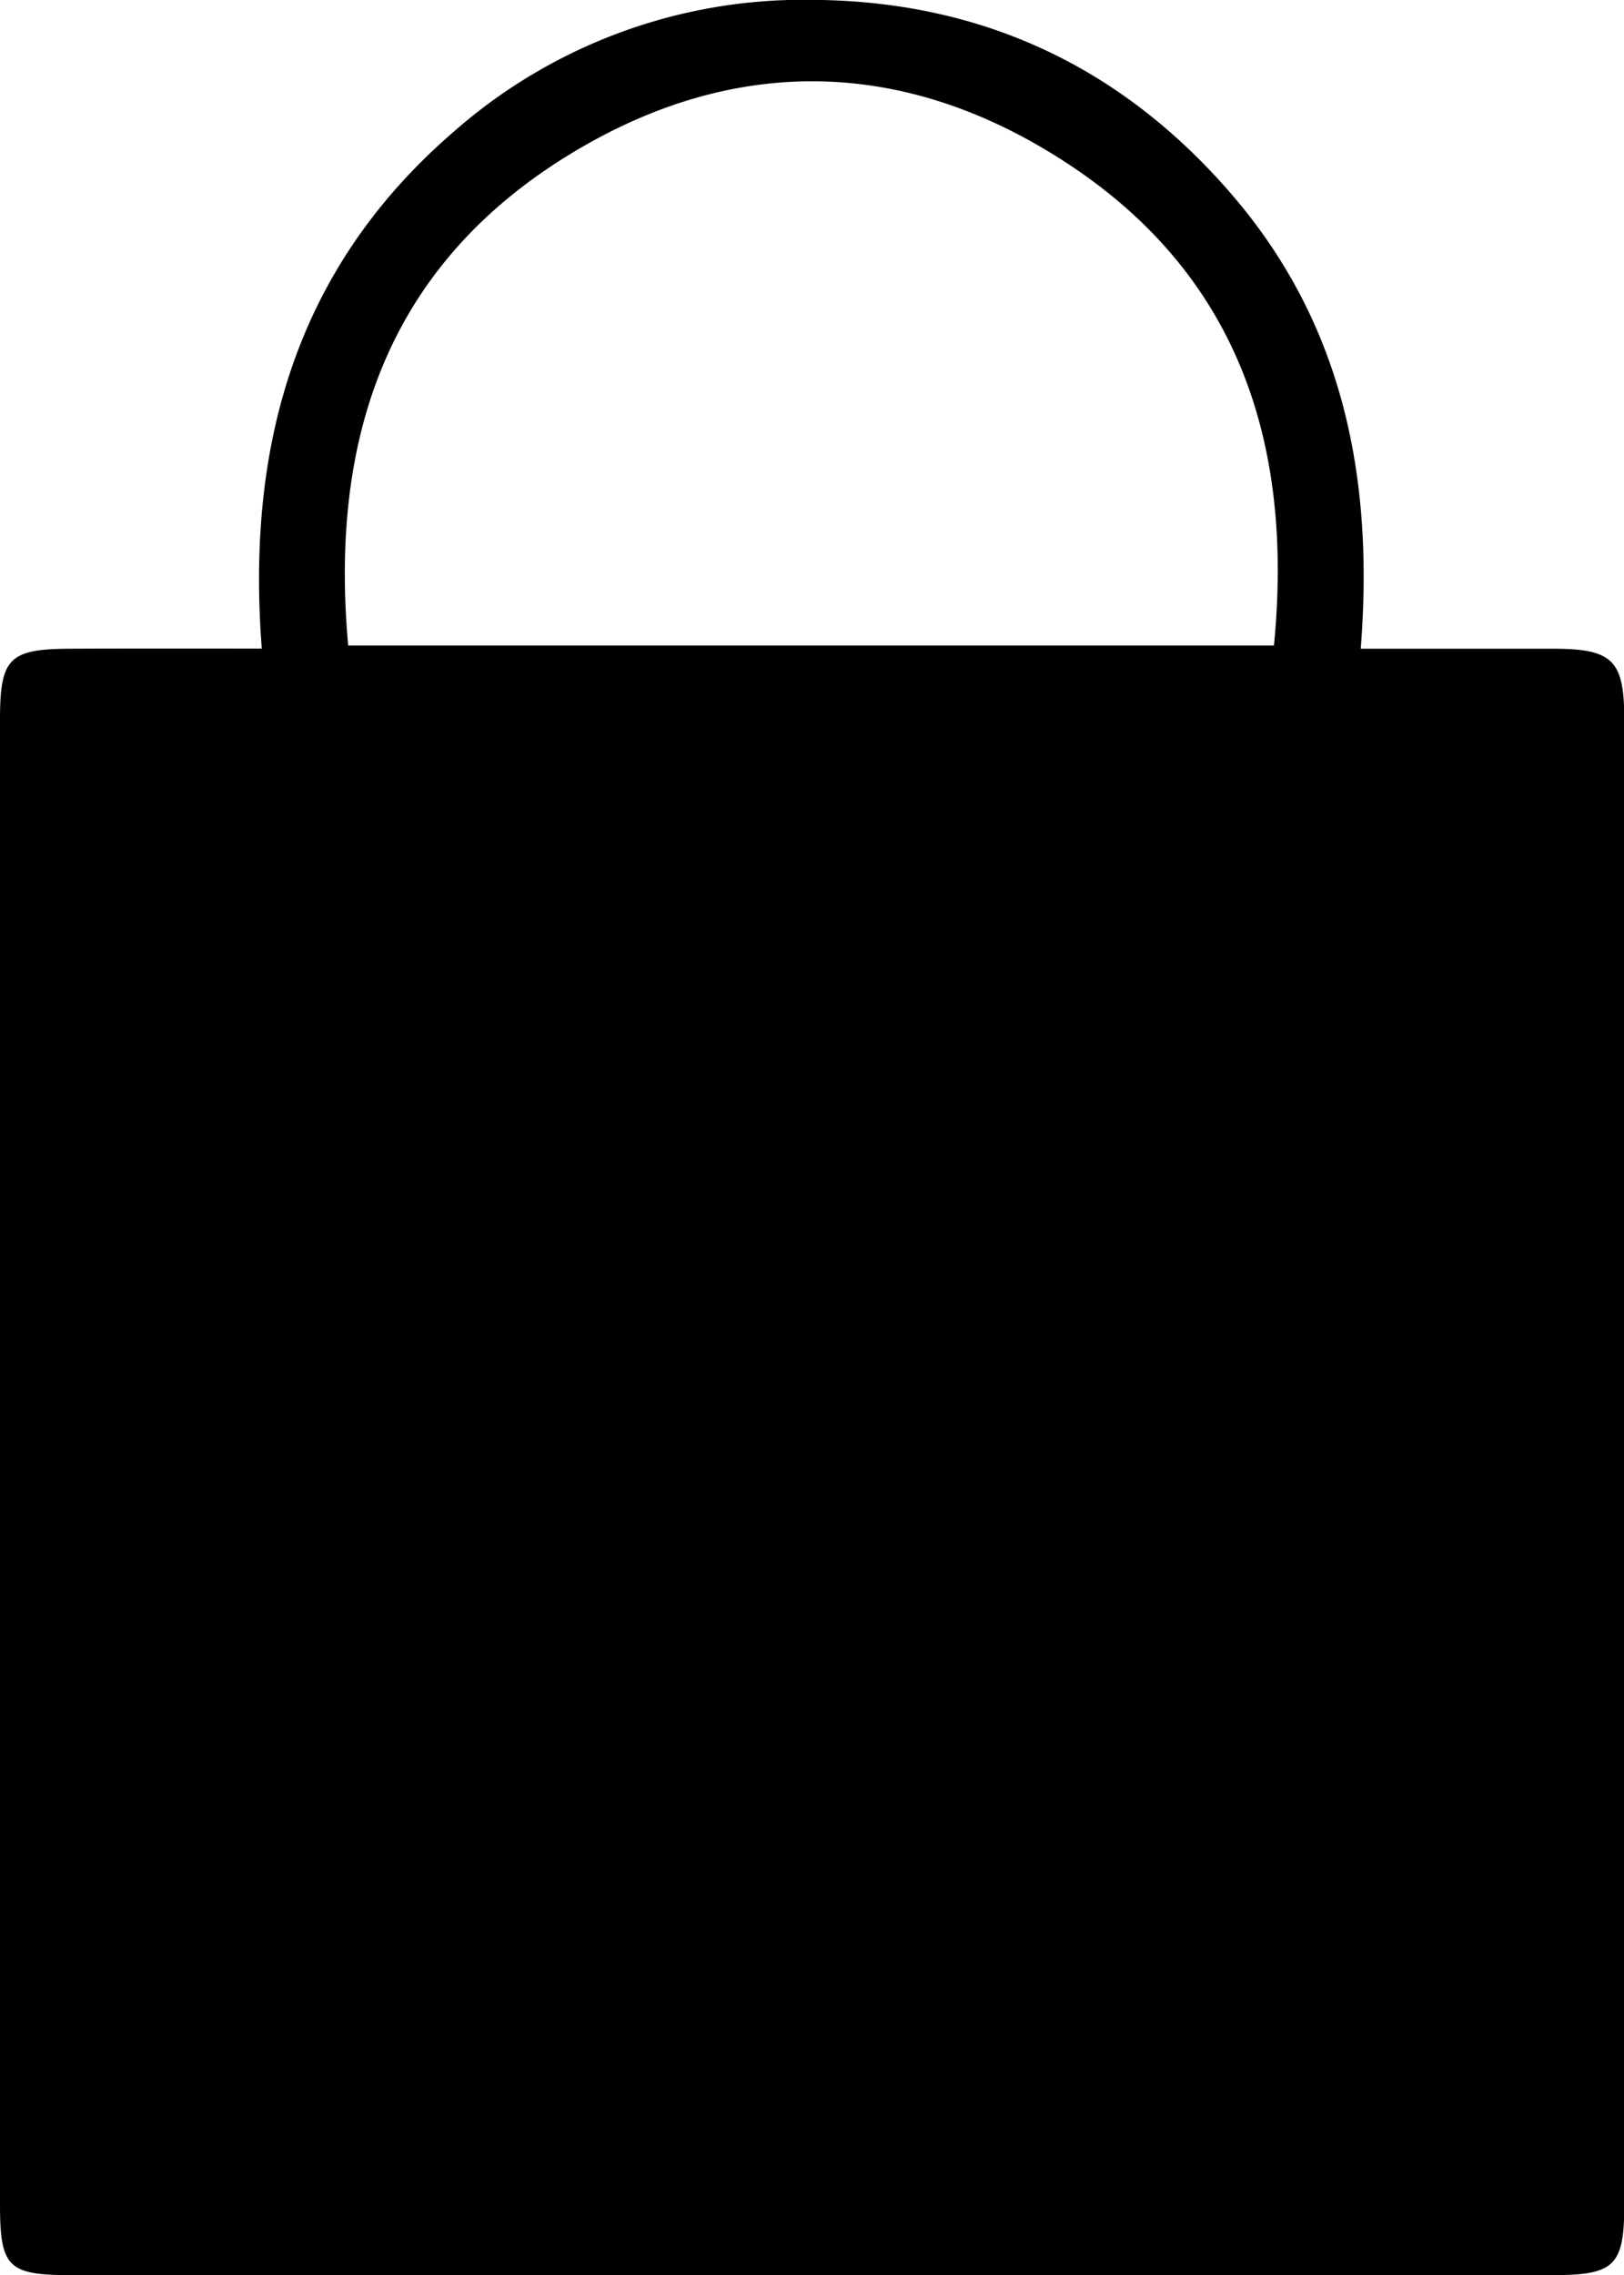 <svg id="Layer_1" data-name="Layer 1" xmlns="http://www.w3.org/2000/svg" viewBox="0 0 121.83 170.61"><path d="M296.41,264.86c-1.19-15.38,2.64-28.55,14.27-38.65a39.7,39.7,0,0,1,27-10c12.7.07,23.26,5,31.55,14.66s10.63,21.17,9.62,34h14.39c4.52,0,5.38.85,5.38,5.31q0,55.69,0,111.39c0,4.57-.73,5.27-5.36,5.27H282.08c-4.7,0-5.3-.59-5.31-5.23V270.2c0-4.63.68-5.31,5.28-5.33S291.17,264.86,296.41,264.86Zm6.48-.23h69.45c1.48-15.12-2.66-27.78-15.57-36.2-12.24-8-25.2-8.16-37.62-.41C305.8,236.35,301.49,249.15,302.89,264.63Z" transform="translate(-276.77 -216.22)"/></svg>
